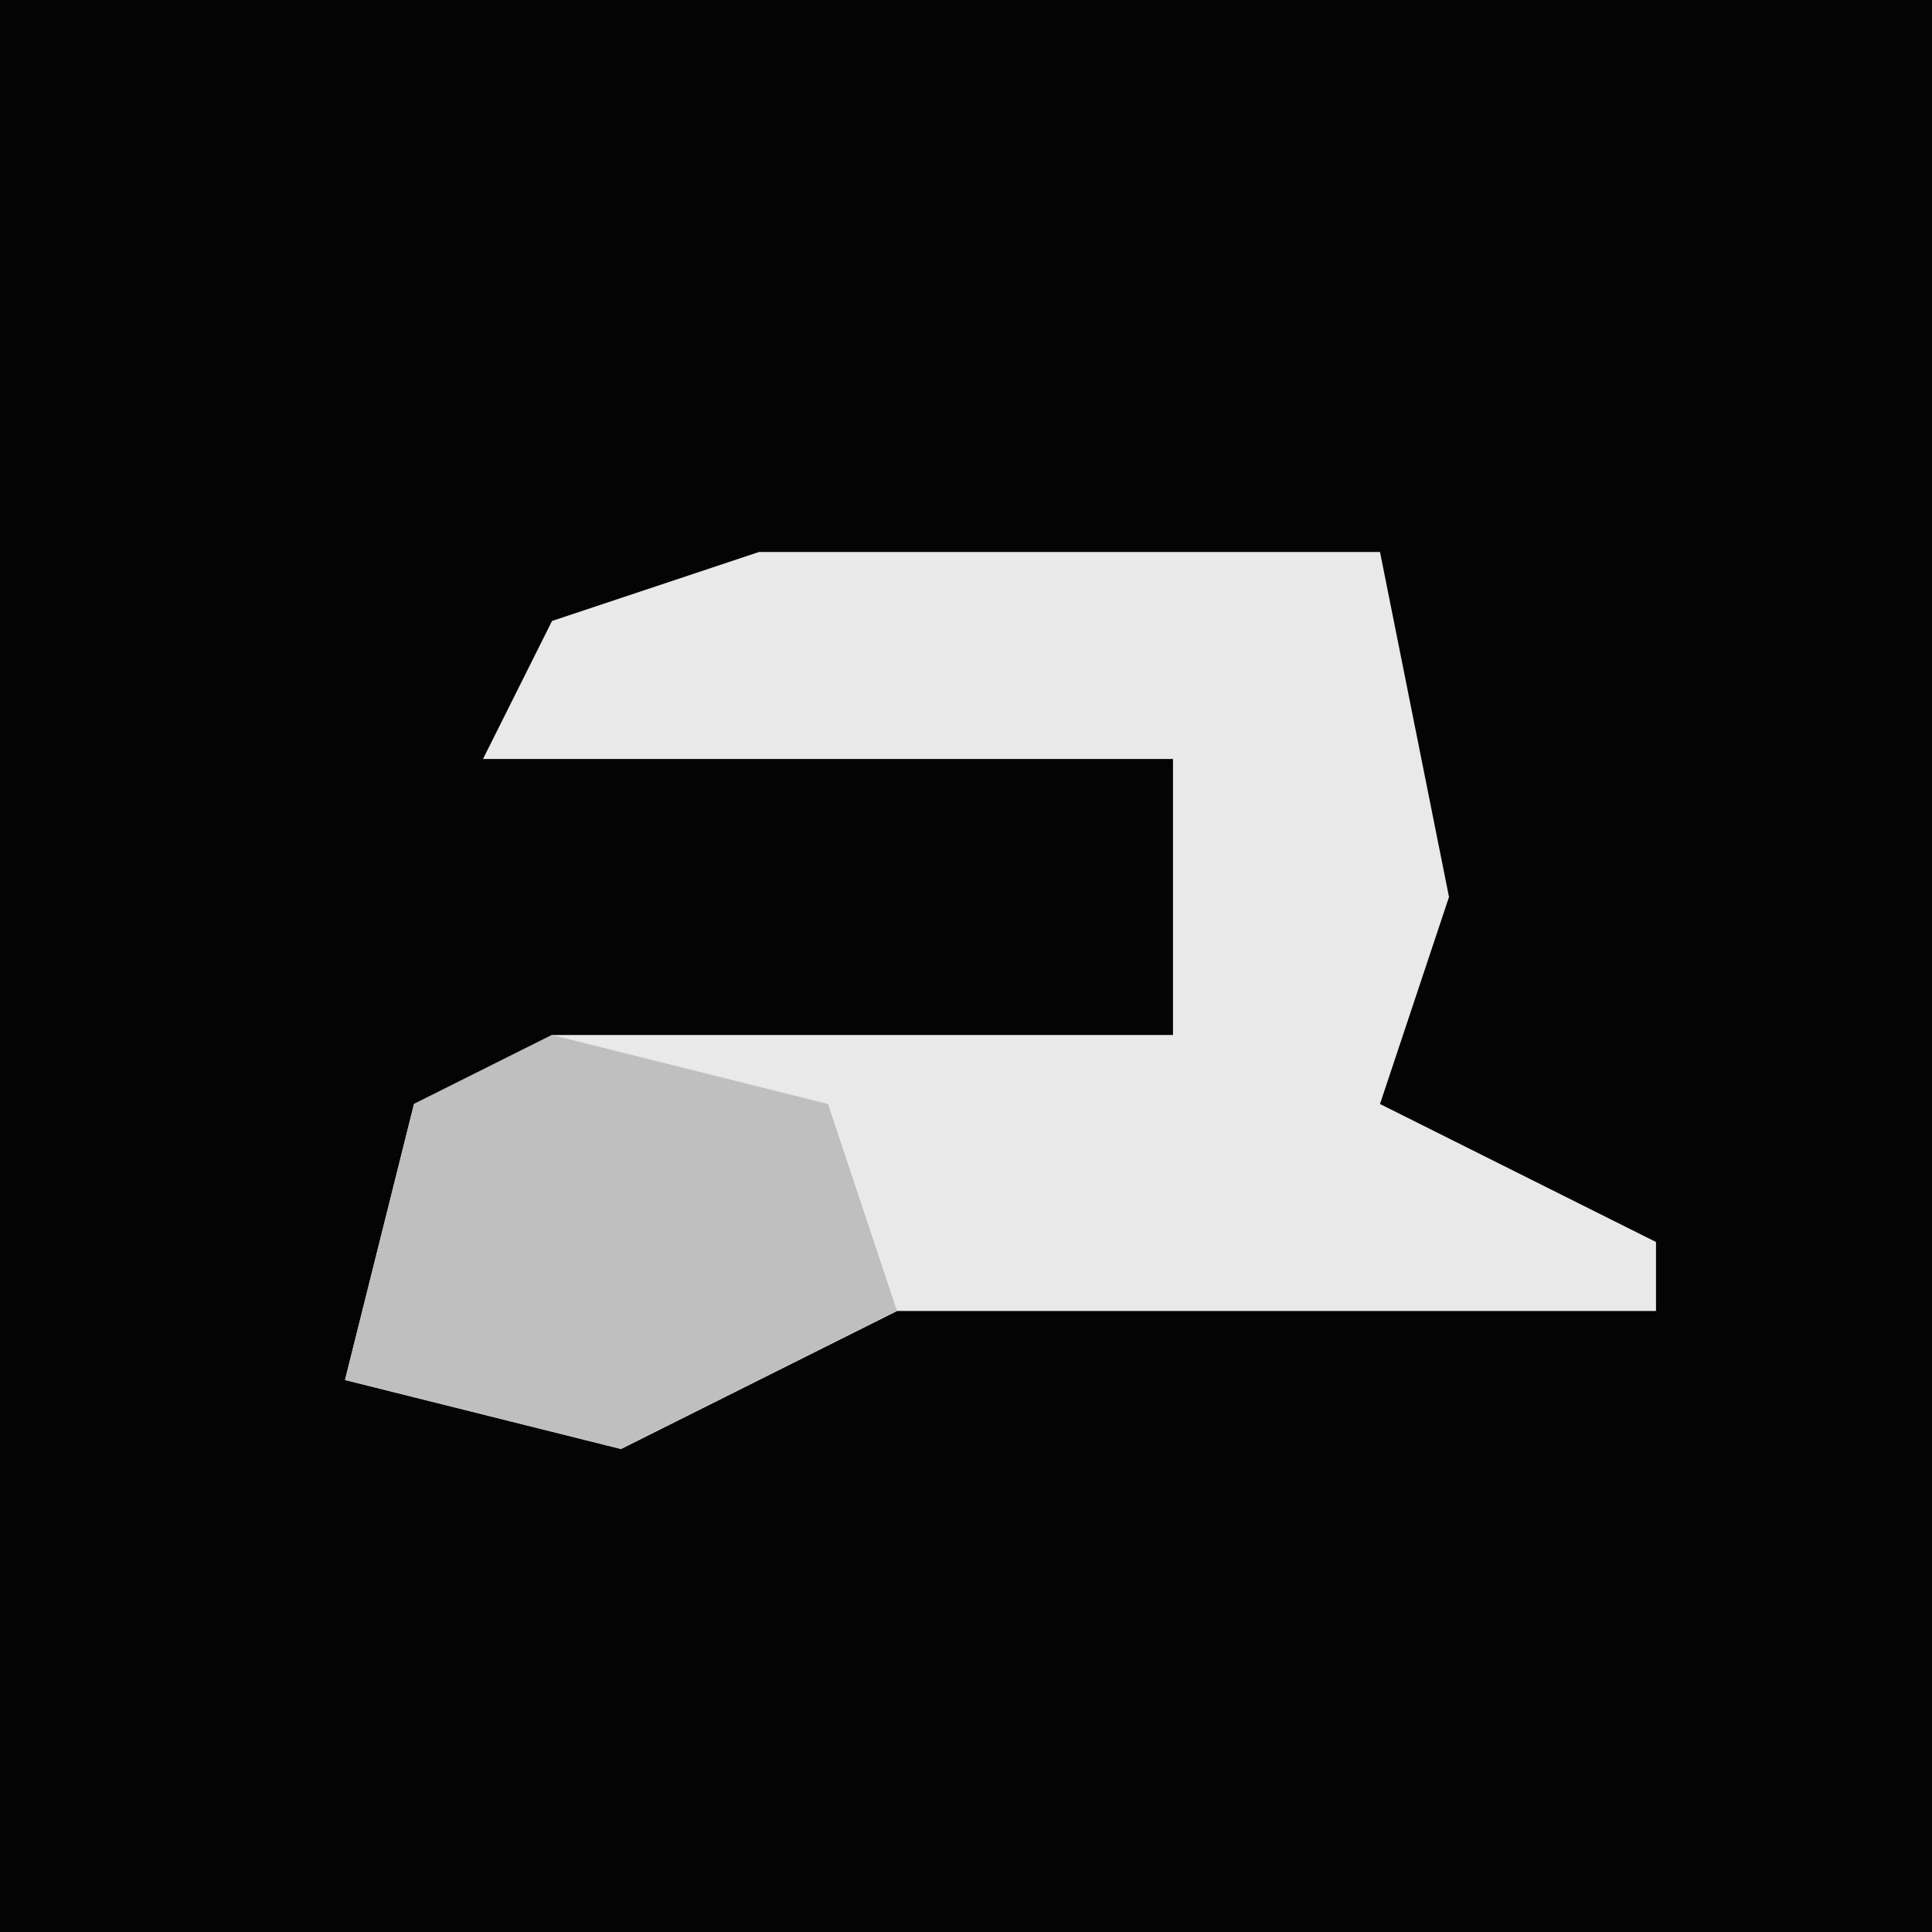<?xml version="1.0" encoding="UTF-8"?>
<svg version="1.1" xmlns="http://www.w3.org/2000/svg" width="28" height="28">
<path d="M0,0 L28,0 L28,28 L0,28 Z " fill="#040404" transform="translate(0,0)"/>
<path d="M0,0 L9,0 L10,5 L9,8 L13,10 L13,11 L2,11 L-2,13 L-6,12 L-5,8 L-3,7 L6,7 L6,3 L-4,3 L-3,1 Z " fill="#E9E9E9" transform="translate(11,8)"/>
<path d="M0,0 L4,1 L5,4 L1,6 L-3,5 L-2,1 Z " fill="#BFBFBF" transform="translate(8,15)"/>
</svg>
